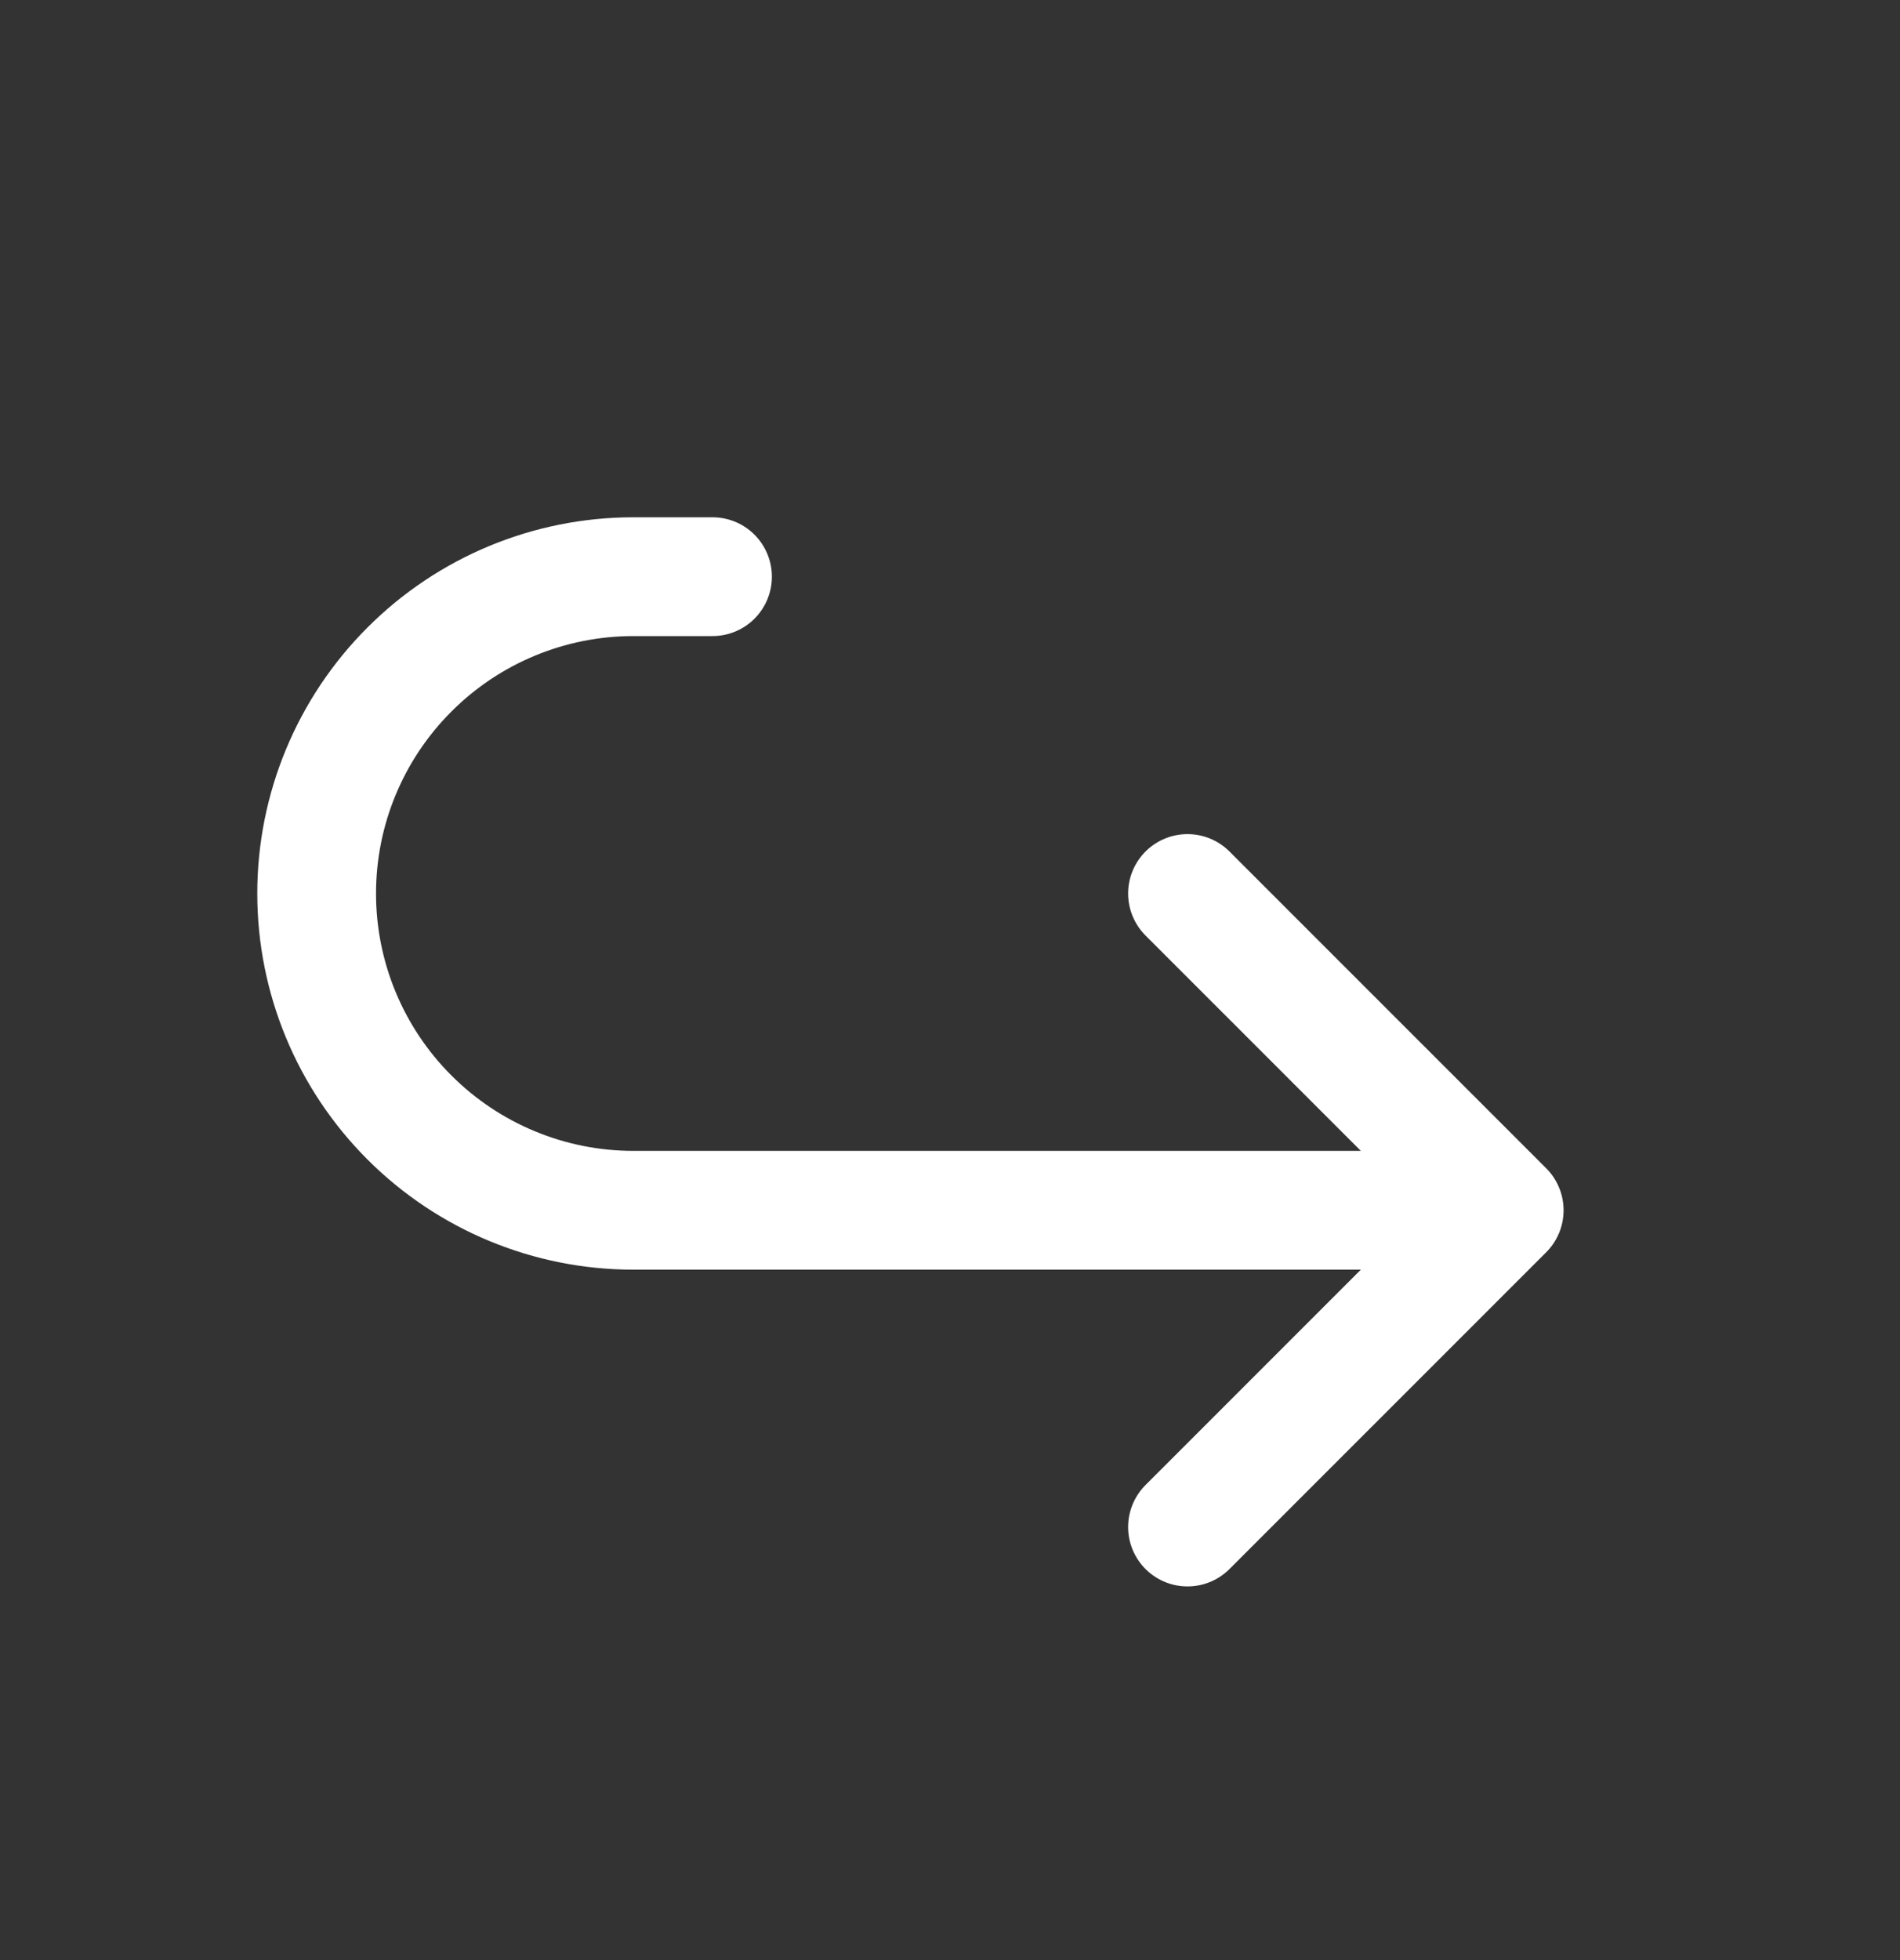 <svg width="32" height="33" viewBox="0 0 32 33" fill="none" xmlns="http://www.w3.org/2000/svg">
<rect x="0" y="0" width="32" height="33" fill="#333333" stroke="none"/>
<g clip-path="url(#clip0_21_2234)">
<path d="M20 15.043L25.334 20.376M25.334 20.376L20 25.709M25.334 20.376H10.667C9.252 20.376 7.896 19.814 6.896 18.814C5.895 17.814 5.333 16.457 5.333 15.043C5.333 13.628 5.895 12.272 6.896 11.272C7.896 10.271 9.252 9.709 10.667 9.709H12" stroke="white" stroke-width="2" stroke-linecap="round" stroke-linejoin="round"/>
</g>
<defs>
<clipPath id="clip0_21_2234">
<rect width="32" height="32" fill="white" transform="translate(0 0.376)"/>
</clipPath>
</defs>
</svg>
